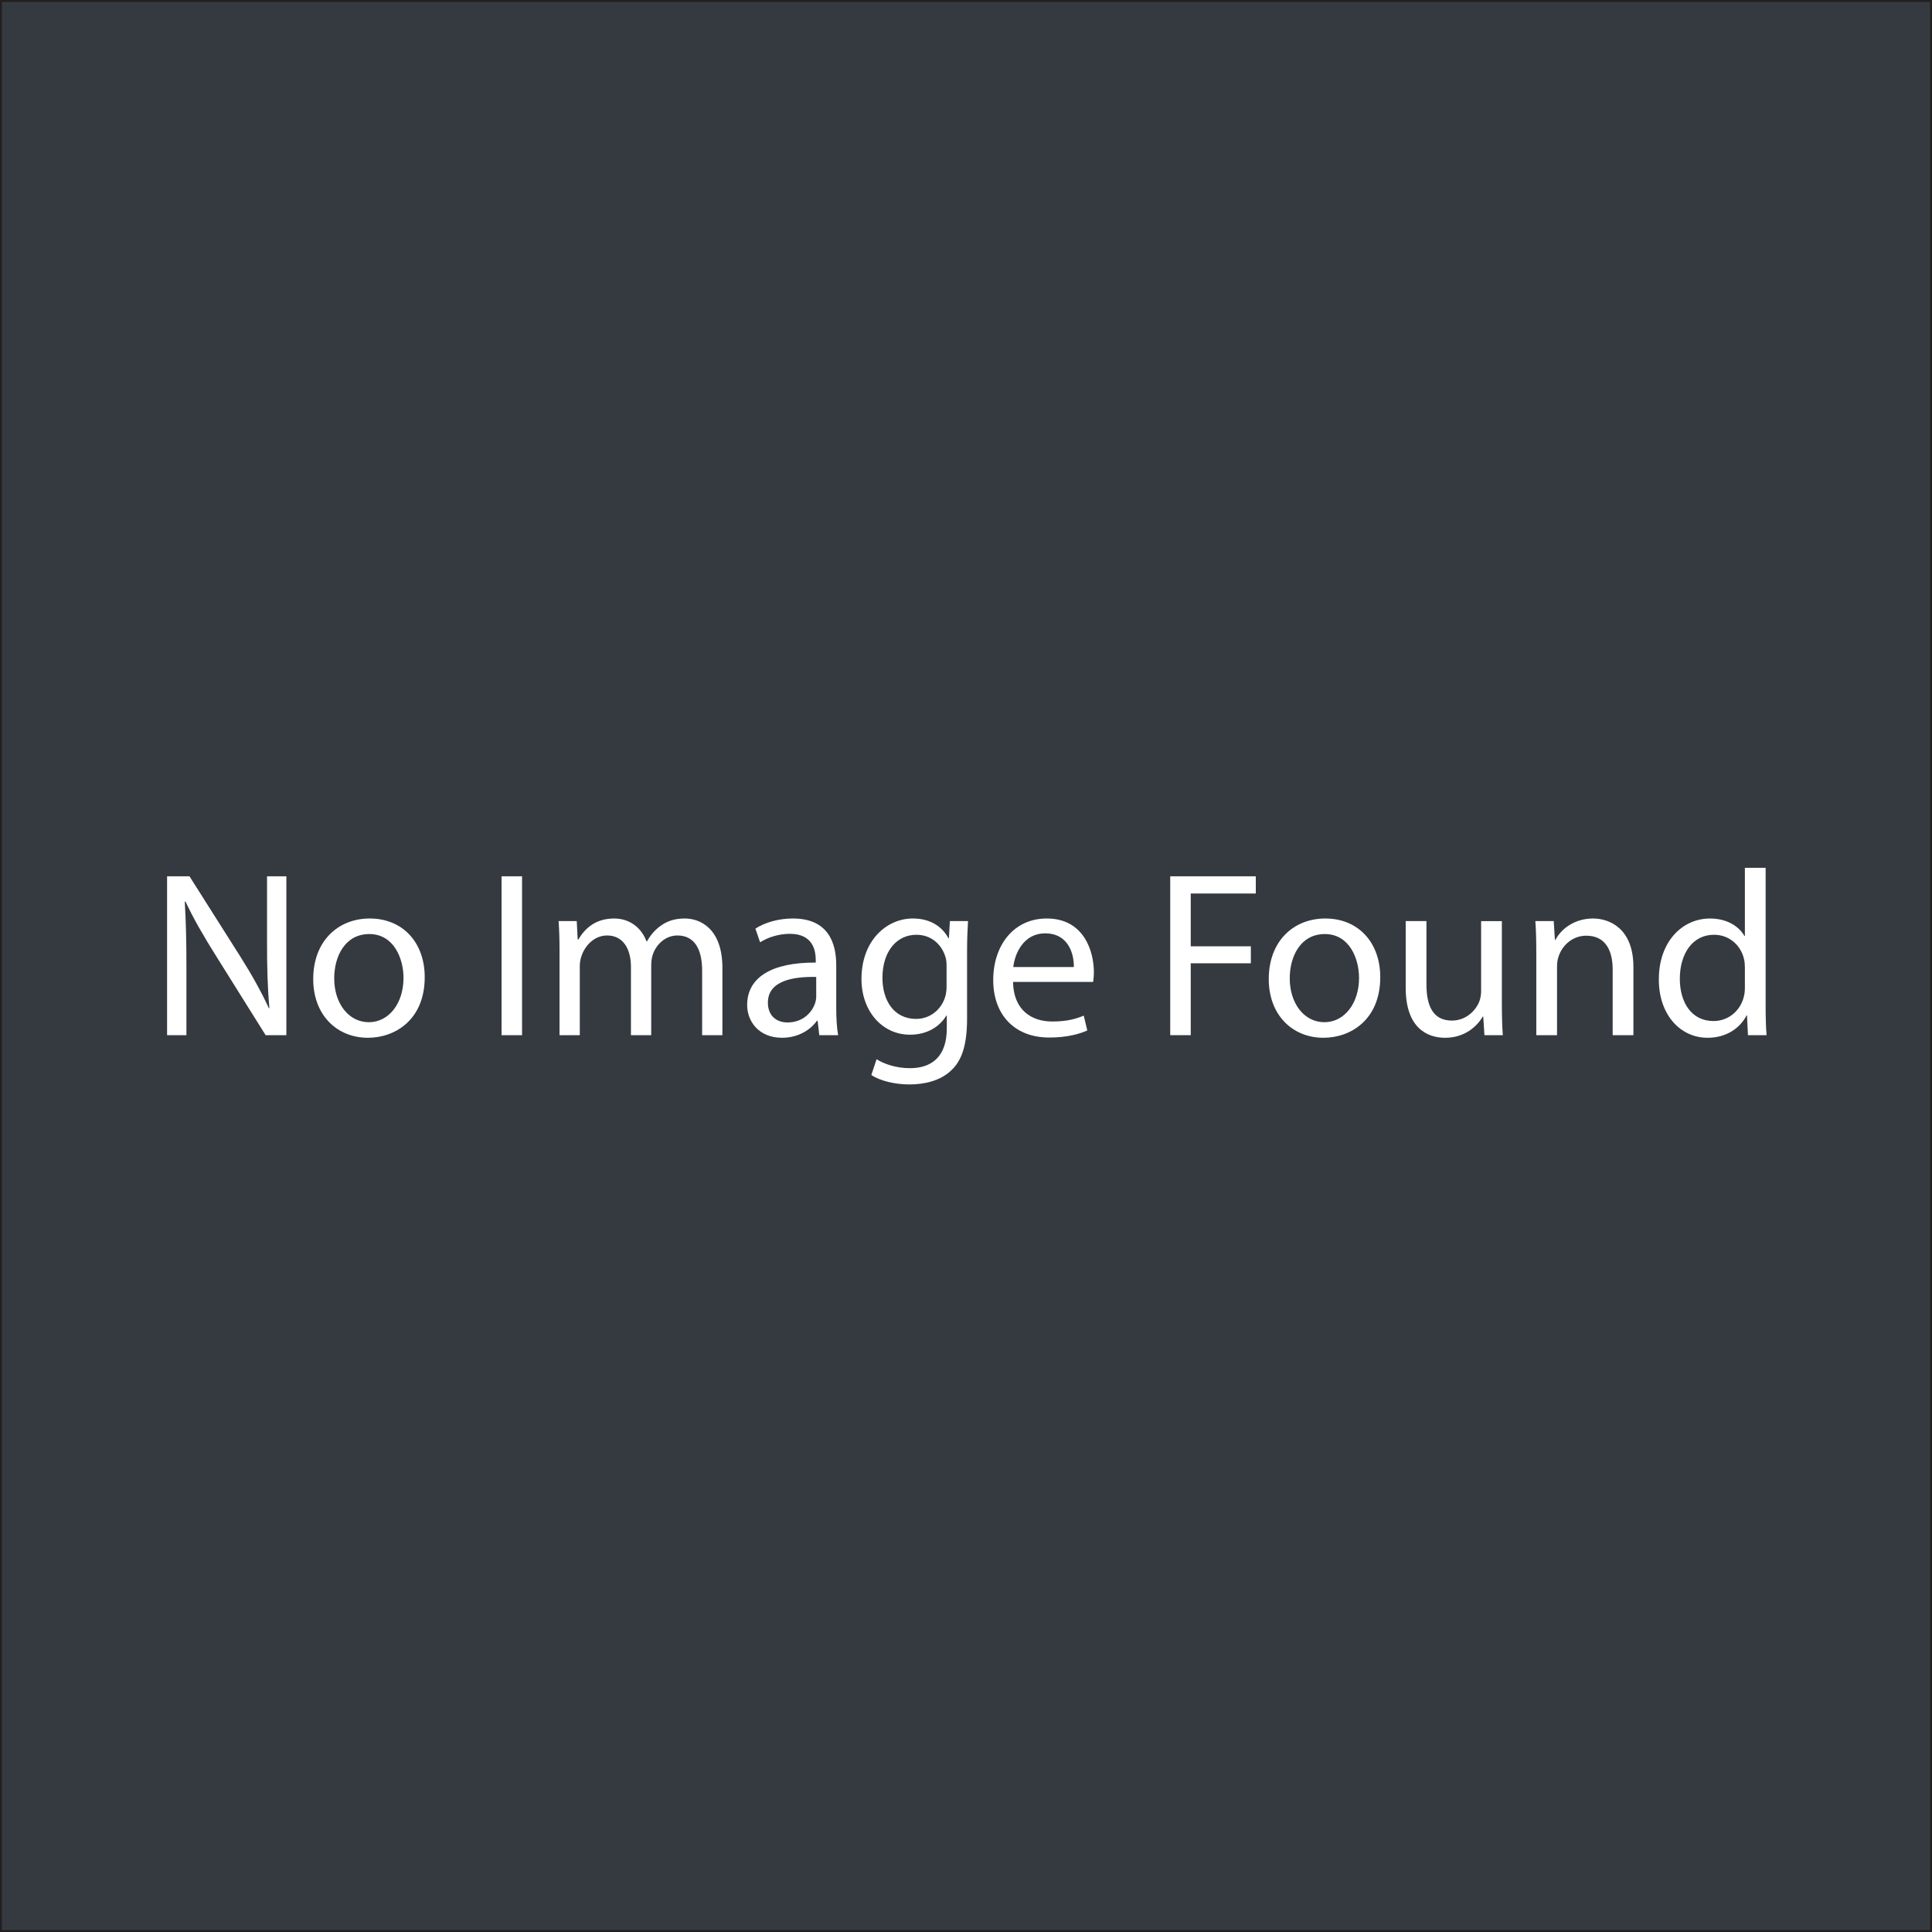 <?xml version="1.0" encoding="utf-8"?>
<!-- Generator: Adobe Illustrator 16.0.0, SVG Export Plug-In . SVG Version: 6.00 Build 0)  -->
<!DOCTYPE svg PUBLIC "-//W3C//DTD SVG 1.1//EN" "http://www.w3.org/Graphics/SVG/1.1/DTD/svg11.dtd">
<svg version="1.1" id="Layer_1" xmlns="http://www.w3.org/2000/svg" xmlns:xlink="http://www.w3.org/1999/xlink" x="0px" y="0px"
	 width="500px" height="500px" viewBox="0 0 500 500" enable-background="new 0 0 500 500" xml:space="preserve">
<rect x="0" y="0" width="500" height="500" fill="#808080" stroke="none"/>
<rect fill="#343A40" stroke="#231F20" stroke-miterlimit="10" width="500" height="500"/>
<g>
	<path fill="#FFFFFF" d="M43.243,267.902v-41.116h5.795l13.177,20.803c3.05,4.819,5.429,9.15,7.381,13.36l0.122-0.063
		c-0.488-5.49-0.61-10.493-0.61-16.897v-17.203h5.002v41.116h-5.369L55.688,247.04c-2.868-4.575-5.613-9.272-7.687-13.726
		l-0.183,0.061c0.305,5.186,0.427,10.127,0.427,16.959v17.568H43.243z"/>
	<path fill="#FFFFFF" d="M109.917,252.896c0,10.92-7.564,15.678-14.702,15.678c-7.992,0-14.153-5.856-14.153-15.189
		c0-9.883,6.466-15.679,14.641-15.679C104.183,237.706,109.917,243.868,109.917,252.896z M86.492,253.201
		c0,6.467,3.721,11.347,8.968,11.347c5.125,0,8.968-4.819,8.968-11.469c0-5.002-2.501-11.347-8.846-11.347
		C89.237,241.732,86.492,247.589,86.492,253.201z"/>
	<path fill="#FFFFFF" d="M135.108,226.786v41.116H129.8v-41.116H135.108z"/>
	<path fill="#FFFFFF" d="M144.806,246.369c0-3.05-0.061-5.551-0.244-7.992h4.697l0.244,4.758h0.183
		c1.647-2.806,4.393-5.429,9.273-5.429c4.026,0,7.077,2.44,8.357,5.917h0.122c0.915-1.647,2.074-2.928,3.294-3.843
		c1.769-1.342,3.721-2.074,6.527-2.074c3.904,0,9.7,2.562,9.7,12.812v17.387h-5.246v-16.717c0-5.672-2.074-9.088-6.406-9.088
		c-3.05,0-5.429,2.257-6.344,4.88c-0.244,0.732-0.427,1.708-0.427,2.685v18.24h-5.246v-17.691c0-4.697-2.074-8.114-6.162-8.114
		c-3.355,0-5.795,2.685-6.649,5.369c-0.305,0.793-0.427,1.708-0.427,2.623v17.813h-5.247v-21.535H144.806z"/>
	<path fill="#FFFFFF" d="M212.03,267.902l-0.427-3.721h-0.183c-1.647,2.317-4.819,4.393-9.028,4.393
		c-5.979,0-9.029-4.209-9.029-8.479c0-7.139,6.344-11.042,17.752-10.981v-0.61c0-2.44-0.671-6.833-6.71-6.833
		c-2.746,0-5.613,0.854-7.688,2.196l-1.22-3.539c2.44-1.586,5.978-2.623,9.7-2.623c9.028,0,11.225,6.162,11.225,12.079v11.041
		c0,2.563,0.122,5.063,0.488,7.077H212.03L212.03,267.902z M211.236,252.835c-5.856-0.122-12.506,0.915-12.506,6.649
		c0,3.478,2.318,5.125,5.063,5.125c3.843,0,6.284-2.44,7.138-4.941c0.183-0.549,0.305-1.159,0.305-1.709V252.835z"/>
	<path fill="#FFFFFF" d="M250.521,238.377c-0.123,2.135-0.245,4.515-0.245,8.114v17.142c0,6.771-1.342,10.92-4.209,13.482
		c-2.867,2.684-7.016,3.537-10.737,3.537c-3.538,0-7.442-0.854-9.822-2.439l1.342-4.087c1.952,1.22,5.002,2.317,8.663,2.317
		c5.49,0,9.518-2.867,9.518-10.31v-3.295h-0.122c-1.647,2.745-4.819,4.94-9.396,4.94c-7.321,0-12.566-6.223-12.566-14.396
		c0-10.005,6.527-15.679,13.299-15.679c5.125,0,7.931,2.684,9.212,5.125h0.122l0.244-4.454L250.521,238.377L250.521,238.377z
		 M244.97,250.029c0-0.915-0.061-1.708-0.305-2.44c-0.976-3.111-3.599-5.673-7.503-5.673c-5.125,0-8.785,4.331-8.785,11.164
		c0,5.796,2.928,10.613,8.724,10.613c3.294,0,6.284-2.073,7.443-5.489c0.305-0.914,0.427-1.951,0.427-2.867L244.97,250.029
		L244.97,250.029z"/>
	<path fill="#FFFFFF" d="M262.17,254.116c0.121,7.26,4.758,10.249,10.127,10.249c3.844,0,6.161-0.672,8.174-1.525l0.916,3.844
		c-1.892,0.854-5.125,1.83-9.822,1.83c-9.09,0-14.52-5.979-14.52-14.885c0-8.907,5.246-15.923,13.848-15.923
		c9.641,0,12.201,8.479,12.201,13.909c0,1.098-0.121,1.951-0.183,2.501H262.17z M277.908,250.273
		c0.062-3.416-1.402-8.724-7.441-8.724c-5.43,0-7.809,5.002-8.236,8.724H277.908z"/>
	<path fill="#FFFFFF" d="M302.855,226.786H325v4.454h-16.838v13.665h15.557v4.392h-15.557v18.605h-5.307V226.786z"/>
	<path fill="#FFFFFF" d="M357.209,252.896c0,10.92-7.564,15.678-14.702,15.678c-7.991,0-14.153-5.856-14.153-15.189
		c0-9.883,6.468-15.679,14.643-15.679C351.475,237.706,357.209,243.868,357.209,252.896z M333.783,253.201
		c0,6.467,3.721,11.347,8.968,11.347c5.124,0,8.968-4.819,8.968-11.469c0-5.002-2.502-11.347-8.846-11.347
		C336.528,241.732,333.783,247.589,333.783,253.201z"/>
	<path fill="#FFFFFF" d="M388.686,259.852c0,3.049,0.062,5.733,0.243,8.053h-4.759l-0.305-4.819h-0.122
		c-1.403,2.379-4.515,5.49-9.761,5.49c-4.638,0-10.188-2.563-10.188-12.933v-17.266h5.368v16.35c0,5.612,1.708,9.396,6.589,9.396
		c3.601,0,6.101-2.502,7.076-4.881c0.305-0.793,0.487-1.769,0.487-2.744v-18.119h5.369v21.474H388.686z"/>
	<path fill="#FFFFFF" d="M397.588,246.369c0-3.05-0.061-5.551-0.244-7.992h4.76l0.305,4.88h0.122
		c1.465-2.806,4.881-5.551,9.761-5.551c4.087,0,10.433,2.44,10.433,12.567v17.629h-5.368v-17.021c0-4.758-1.771-8.724-6.832-8.724
		c-3.539,0-6.283,2.501-7.199,5.491c-0.244,0.671-0.365,1.586-0.365,2.501v17.752h-5.369v-21.533H397.588z"/>
	<path fill="#FFFFFF" d="M456.943,224.59v35.688c0,2.623,0.061,5.613,0.244,7.627h-4.82l-0.243-5.124h-0.122
		c-1.646,3.294-5.247,5.795-10.066,5.795c-7.137,0-12.627-6.039-12.627-15.007c-0.062-9.822,6.039-15.861,13.237-15.861
		c4.515,0,7.563,2.135,8.906,4.514h0.122v-17.63L456.943,224.59L456.943,224.59z M451.574,250.395c0-0.671-0.062-1.586-0.243-2.257
		c-0.794-3.416-3.722-6.222-7.748-6.222c-5.552,0-8.846,4.88-8.846,11.408c0,5.979,2.929,10.92,8.724,10.92
		c3.6,0,6.895-2.38,7.87-6.405c0.183-0.731,0.243-1.465,0.243-2.317V250.395z"/>
</g>
</svg>
